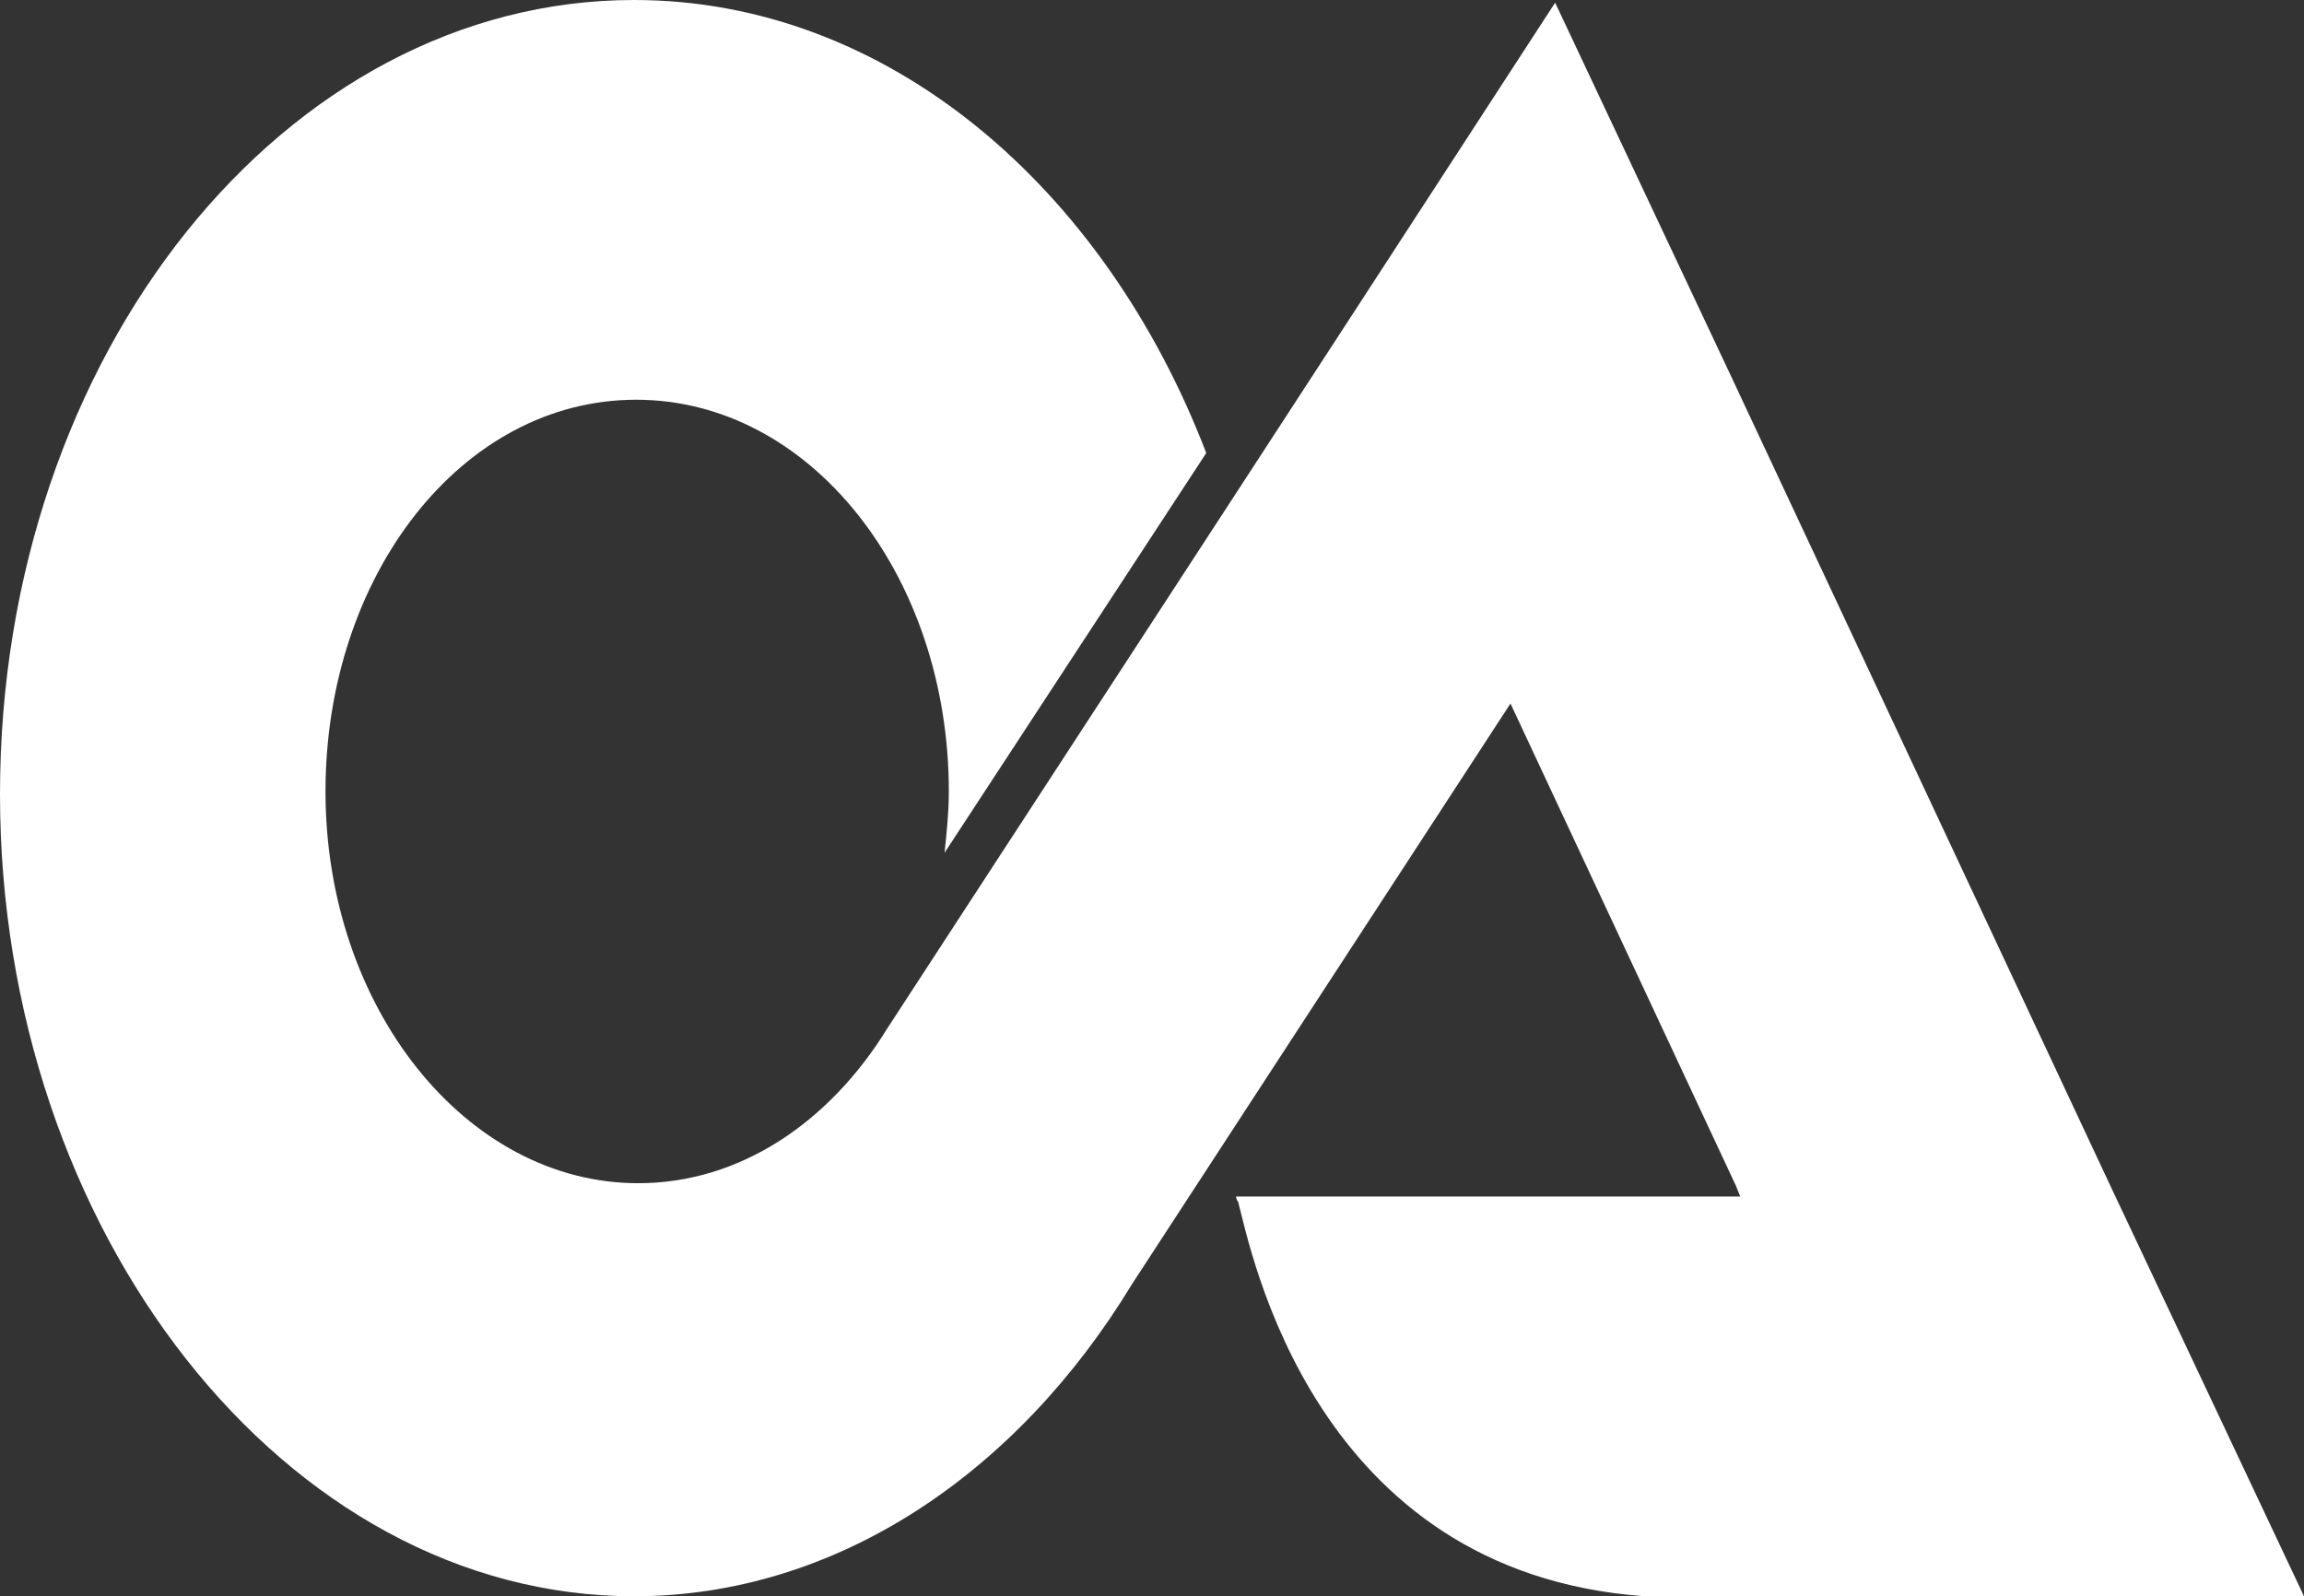 <svg width="127" height="88" viewBox="0 0 127 88" fill="none" xmlns="http://www.w3.org/2000/svg">
<rect x="0" y="0" width="127" height="88" fill="#333333" stroke="none"/>
<path d="M127 88L116.329 65.376L95.338 20.568L85.722 0.147L73.878 18.364L67.663 27.913L48.9 56.708C45.734 61.85 40.809 65.229 35.18 65.229C25.681 65.229 17.942 55.533 17.942 43.633C17.942 31.733 25.447 22.037 35.063 22.037C44.679 22.037 52.301 31.733 52.301 43.633C52.301 44.808 52.184 45.836 52.066 47.012L66.49 24.975C60.861 10.284 48.9 0 34.946 0C15.714 0 0 19.539 0 43.78C0 67.873 15.714 88 34.946 88C46.086 88 56.054 81.242 62.386 70.811L83.26 38.785L95.69 65.376L95.924 65.963H68.132C68.132 65.963 68.132 66.11 68.249 66.257C68.953 68.901 72.354 86.678 90.647 88H109.293H127Z" fill="#ffff" fill-opacity="1"/>
</svg>
